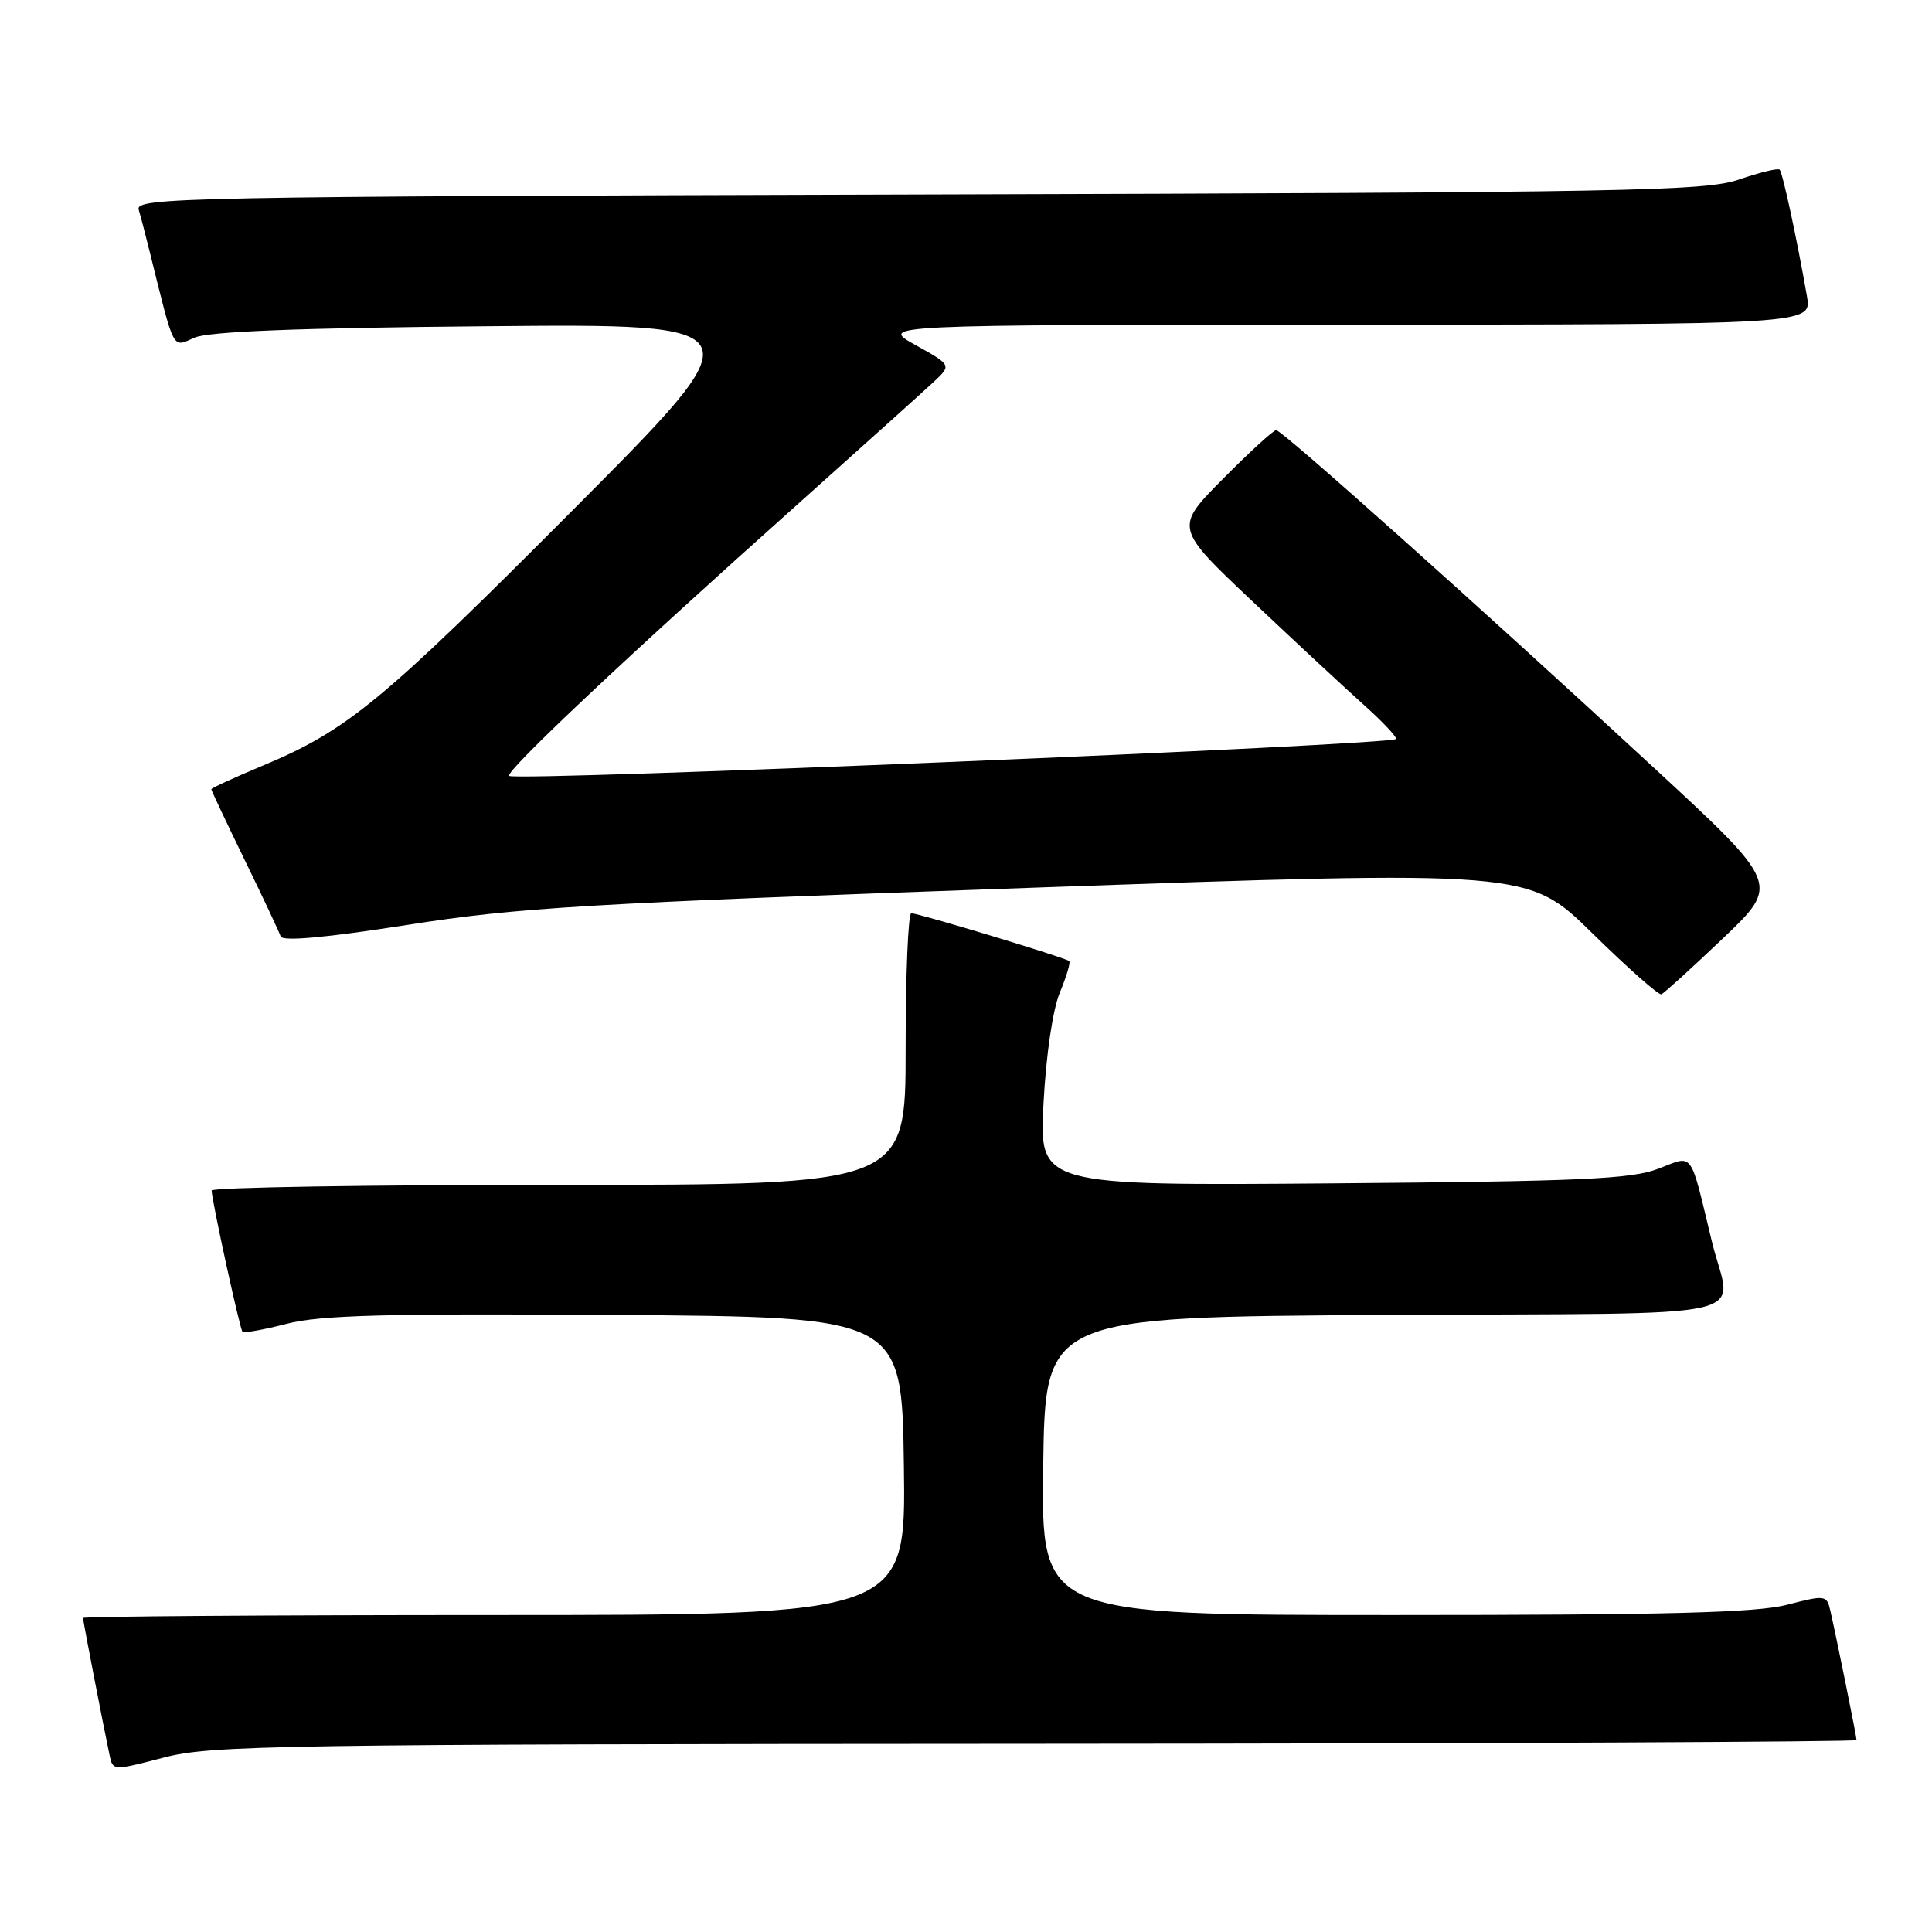 <?xml version="1.0" encoding="UTF-8" standalone="no"?>
<!DOCTYPE svg PUBLIC "-//W3C//DTD SVG 1.1//EN" "http://www.w3.org/Graphics/SVG/1.1/DTD/svg11.dtd" >
<svg xmlns="http://www.w3.org/2000/svg" xmlns:xlink="http://www.w3.org/1999/xlink" version="1.1" viewBox="0 0 256 256">
 <g >
 <path fill="currentColor"
d=" M 137.25 231.06 C 197.06 231.03 246.00 230.80 246.00 230.57 C 246.00 230.09 243.31 216.81 242.52 213.39 C 242.05 211.36 241.85 211.33 236.80 212.64 C 232.75 213.69 220.95 214.00 184.76 214.00 C 137.96 214.00 137.96 214.00 138.23 194.25 C 138.50 174.50 138.50 174.50 183.77 174.24 C 234.75 173.95 229.41 175.15 226.83 164.50 C 223.86 152.21 224.48 153.05 219.74 154.86 C 216.15 156.24 209.56 156.53 176.60 156.80 C 137.69 157.11 137.69 157.11 138.27 146.21 C 138.61 139.77 139.50 133.75 140.44 131.50 C 141.31 129.41 141.87 127.54 141.68 127.35 C 141.25 126.92 121.79 121.03 120.75 121.01 C 120.34 121.01 120.00 129.10 120.00 139.00 C 120.00 157.00 120.00 157.00 74.00 157.00 C 48.70 157.00 28.02 157.34 28.04 157.75 C 28.13 159.39 31.78 176.11 32.13 176.46 C 32.33 176.67 34.98 176.19 38.00 175.41 C 42.39 174.27 51.15 174.03 81.50 174.24 C 119.50 174.50 119.50 174.50 119.77 194.25 C 120.04 214.00 120.04 214.00 65.52 214.00 C 35.53 214.00 11.00 214.18 11.00 214.39 C 11.00 214.76 13.58 228.12 14.52 232.57 C 14.95 234.64 14.98 234.64 21.72 232.88 C 27.99 231.25 36.62 231.11 137.25 231.06 Z  M 228.31 124.33 C 235.84 117.16 235.84 117.16 219.17 101.75 C 195.80 80.15 169.89 57.00 169.10 57.00 C 168.74 57.00 165.56 59.91 162.04 63.46 C 155.63 69.93 155.63 69.93 166.06 79.78 C 171.80 85.20 178.41 91.34 180.75 93.43 C 183.09 95.52 185.00 97.54 185.00 97.91 C 185.00 98.70 68.23 103.56 67.47 102.81 C 66.90 102.23 83.07 87.01 106.00 66.54 C 114.53 58.92 122.53 51.72 123.79 50.54 C 126.08 48.38 126.08 48.38 121.29 45.71 C 116.50 43.05 116.50 43.05 178.30 43.02 C 240.09 43.00 240.09 43.00 239.43 39.25 C 238.08 31.56 236.21 22.87 235.81 22.48 C 235.59 22.26 233.18 22.84 230.45 23.78 C 225.93 25.33 216.42 25.51 121.69 25.77 C 24.10 26.04 17.91 26.17 18.38 27.78 C 18.66 28.73 19.33 31.30 19.87 33.50 C 23.17 46.78 22.78 46.05 25.78 44.74 C 27.66 43.92 39.59 43.45 64.50 43.23 C 100.50 42.90 100.50 42.90 76.00 67.49 C 50.55 93.04 46.03 96.77 34.75 101.48 C 31.04 103.03 28.00 104.43 28.00 104.58 C 28.00 104.74 29.99 108.95 32.42 113.95 C 34.86 118.95 37.00 123.51 37.19 124.08 C 37.42 124.77 43.18 124.25 54.02 122.55 C 68.73 120.24 77.59 119.72 136.50 117.64 C 202.50 115.32 202.50 115.32 210.99 123.66 C 215.67 128.25 219.78 131.89 220.14 131.75 C 220.49 131.61 224.17 128.27 228.31 124.33 Z "/>
</g>
</svg>